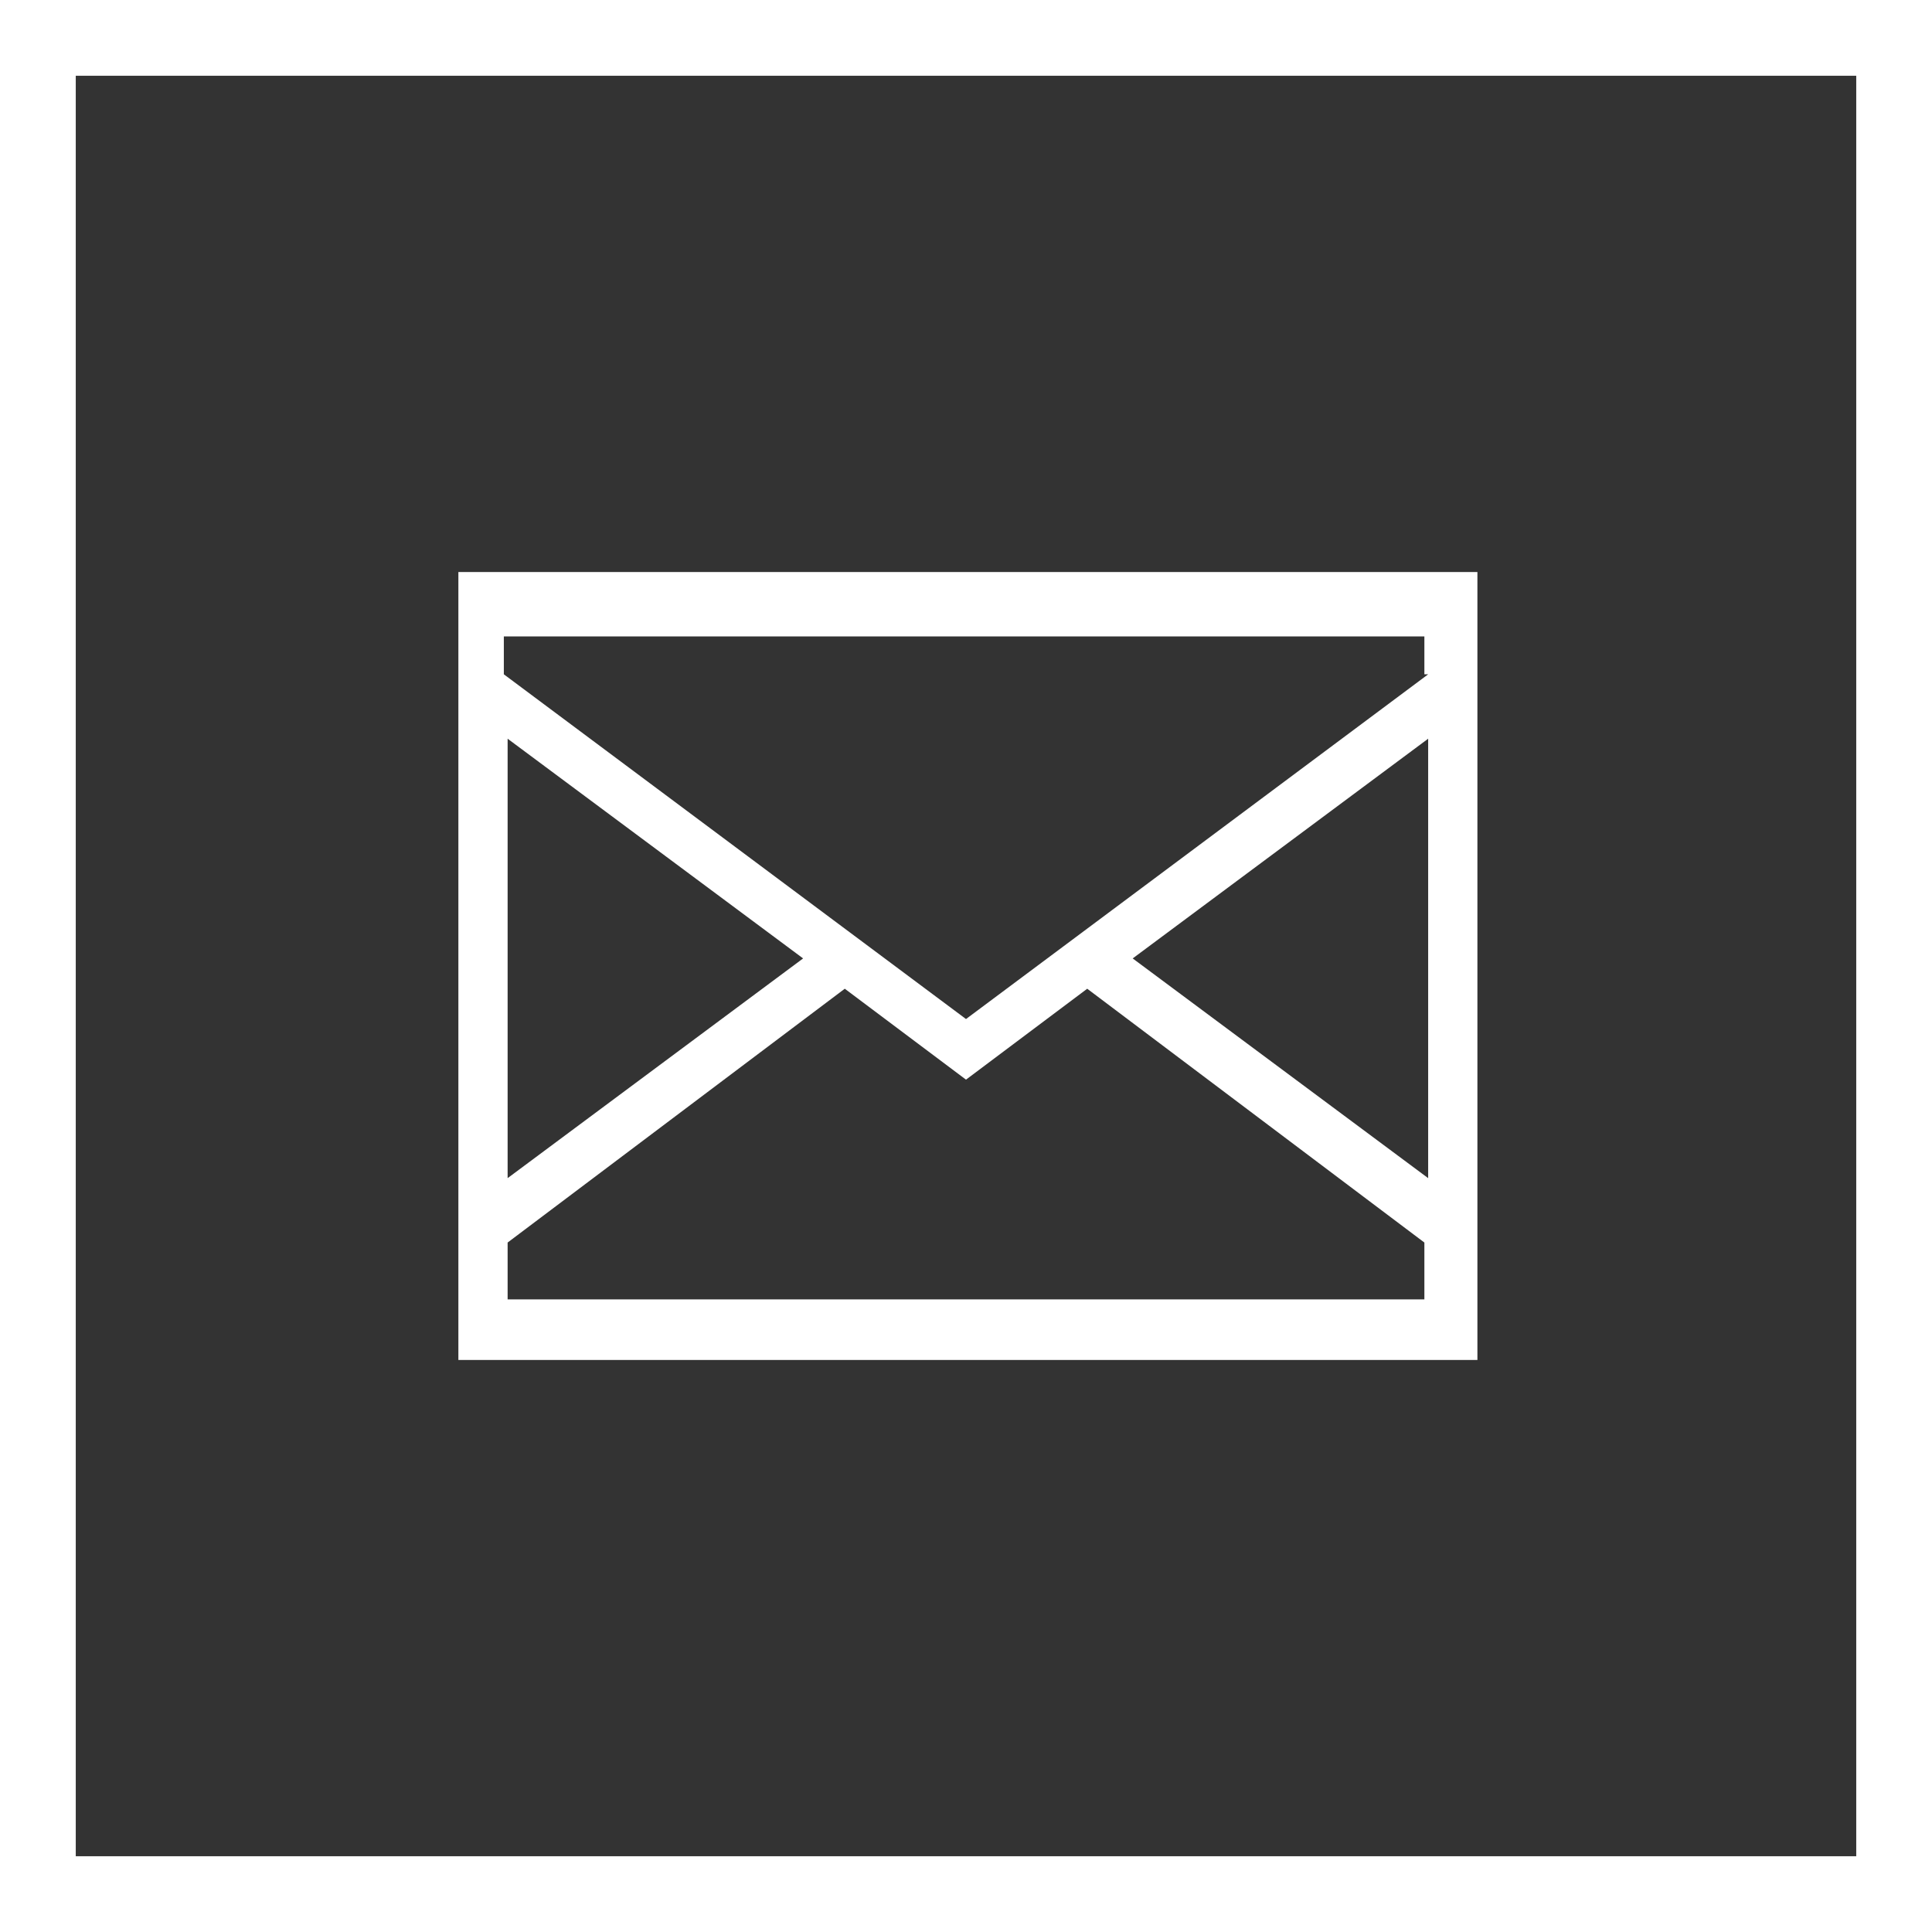 <?xml version="1.0" encoding="utf-8"?>
<!-- Generator: Adobe Illustrator 17.1.0, SVG Export Plug-In . SVG Version: 6.00 Build 0)  -->
<!DOCTYPE svg PUBLIC "-//W3C//DTD SVG 1.1//EN" "http://www.w3.org/Graphics/SVG/1.1/DTD/svg11.dtd">
<svg version="1.1" id="Layer_1" xmlns="http://www.w3.org/2000/svg" xmlns:xlink="http://www.w3.org/1999/xlink" x="0px" y="0px"
	 width="51px" height="51px" viewBox="0 0 51 51" enable-background="new 0 0 51 51" xml:space="preserve">
<rect x="0" y="0" width="51" height="51" fill="#333333" stroke="none"/>
<g>
	<path fill="#FFFFFF" d="M12.1,15.1v20.8h26.9V15.1H12.1z M13.4,19.5l7.8,5.8l-7.8,5.8V19.5z M13.4,32.8l8.9-6.7l3.2,2.4l3.2-2.4
		l8.9,6.7v1.5H13.4V32.8z M37.7,31.1l-7.8-5.8l7.8-5.8V31.1z M37.7,17.8l-12.2,9.1l-12.2-9.1v-1h24.3V17.8z"/>
	<rect x="1" y="1" fill="none" stroke="#FFFFFF" stroke-width="2" stroke-miterlimit="10" width="49" height="49"/>
</g>
</svg>
